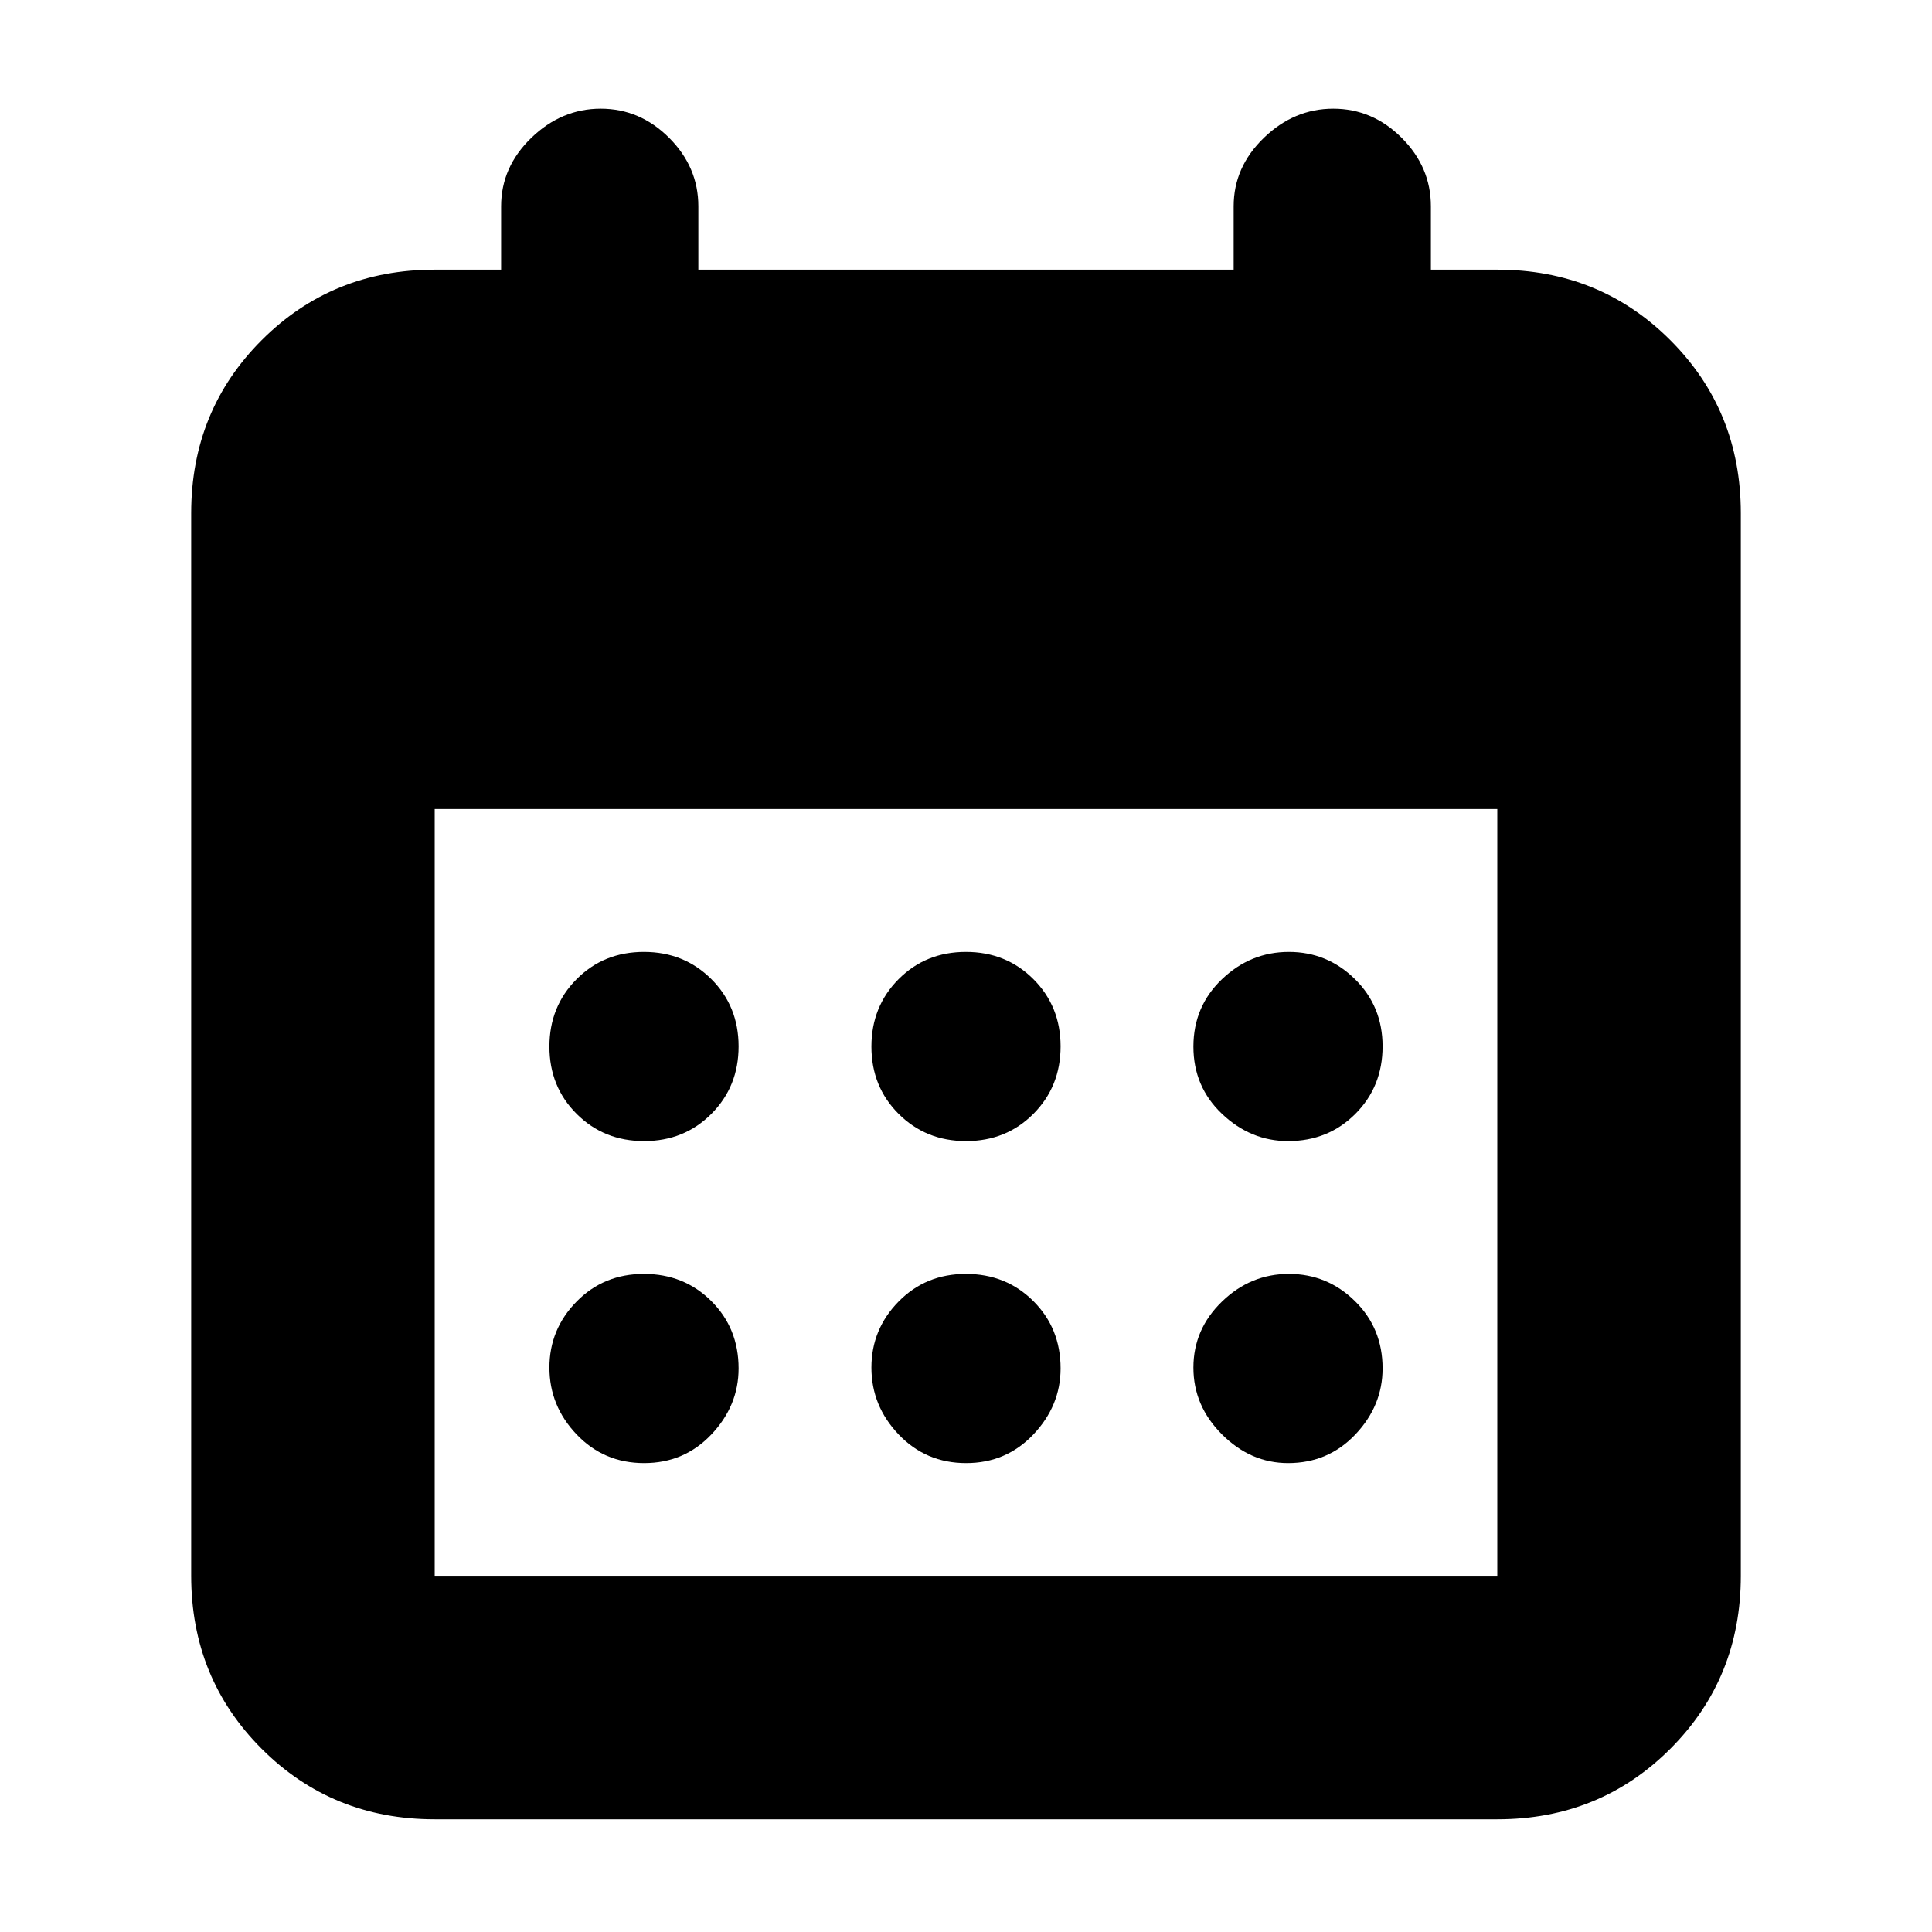 <svg xmlns="http://www.w3.org/2000/svg" height="24" viewBox="0 -960 960 960" width="24"><path d="M216-56q-50.94 0-85.97-35.03T95-177v-528q0-50.94 35.03-85.97T216-826h33v-31.5q0-19.5 15-34t34.5-14.5q19.5 0 34 14.5t14.5 34v31.5h266v-31.5q0-19.5 15-34t34.5-14.5q19.5 0 34 14.5t14.5 34v31.5h33q50.94 0 85.97 35.03T865-705v528q0 50.94-35.03 85.97T744-56H216Zm0-121h528v-381H216v381Zm264.05-216q-19.95 0-33.5-13.5Q433-419.99 433-439.95q0-19.95 13.5-33.5Q459.99-487 479.95-487q19.95 0 33.5 13.5Q527-460.01 527-440.05q0 19.95-13.5 33.5Q500.01-393 480.05-393Zm-160 0q-19.95 0-33.5-13.5Q273-419.99 273-439.95q0-19.95 13.5-33.5Q299.99-487 319.95-487q19.95 0 33.5 13.5Q367-460.01 367-440.05q0 19.95-13.5 33.5Q340.01-393 320.05-393Zm320 0q-18.55 0-32.8-13.5Q593-419.99 593-439.95q0-19.95 14.2-33.5Q621.39-487 640.45-487q19.05 0 32.8 13.5Q687-460.01 687-440.05q0 19.95-13.5 33.5Q660.01-393 640.05-393Zm-160 160q-19.95 0-33.5-14.2Q433-261.39 433-280.45q0-19.05 13.5-32.8Q459.99-327 479.95-327q19.95 0 33.5 13.5Q527-300.01 527-280.05q0 18.55-13.5 32.8Q500.01-233 480.05-233Zm-160 0q-19.95 0-33.5-14.2Q273-261.39 273-280.45q0-19.05 13.5-32.8Q299.99-327 319.95-327q19.95 0 33.5 13.5Q367-300.01 367-280.05q0 18.55-13.5 32.8Q340.01-233 320.05-233Zm320 0q-18.55 0-32.8-14.2Q593-261.39 593-280.45q0-19.05 14.2-32.8Q621.39-327 640.45-327q19.05 0 32.8 13.5Q687-300.01 687-280.05q0 18.55-13.5 32.8Q660.01-233 640.05-233Z"/></svg>